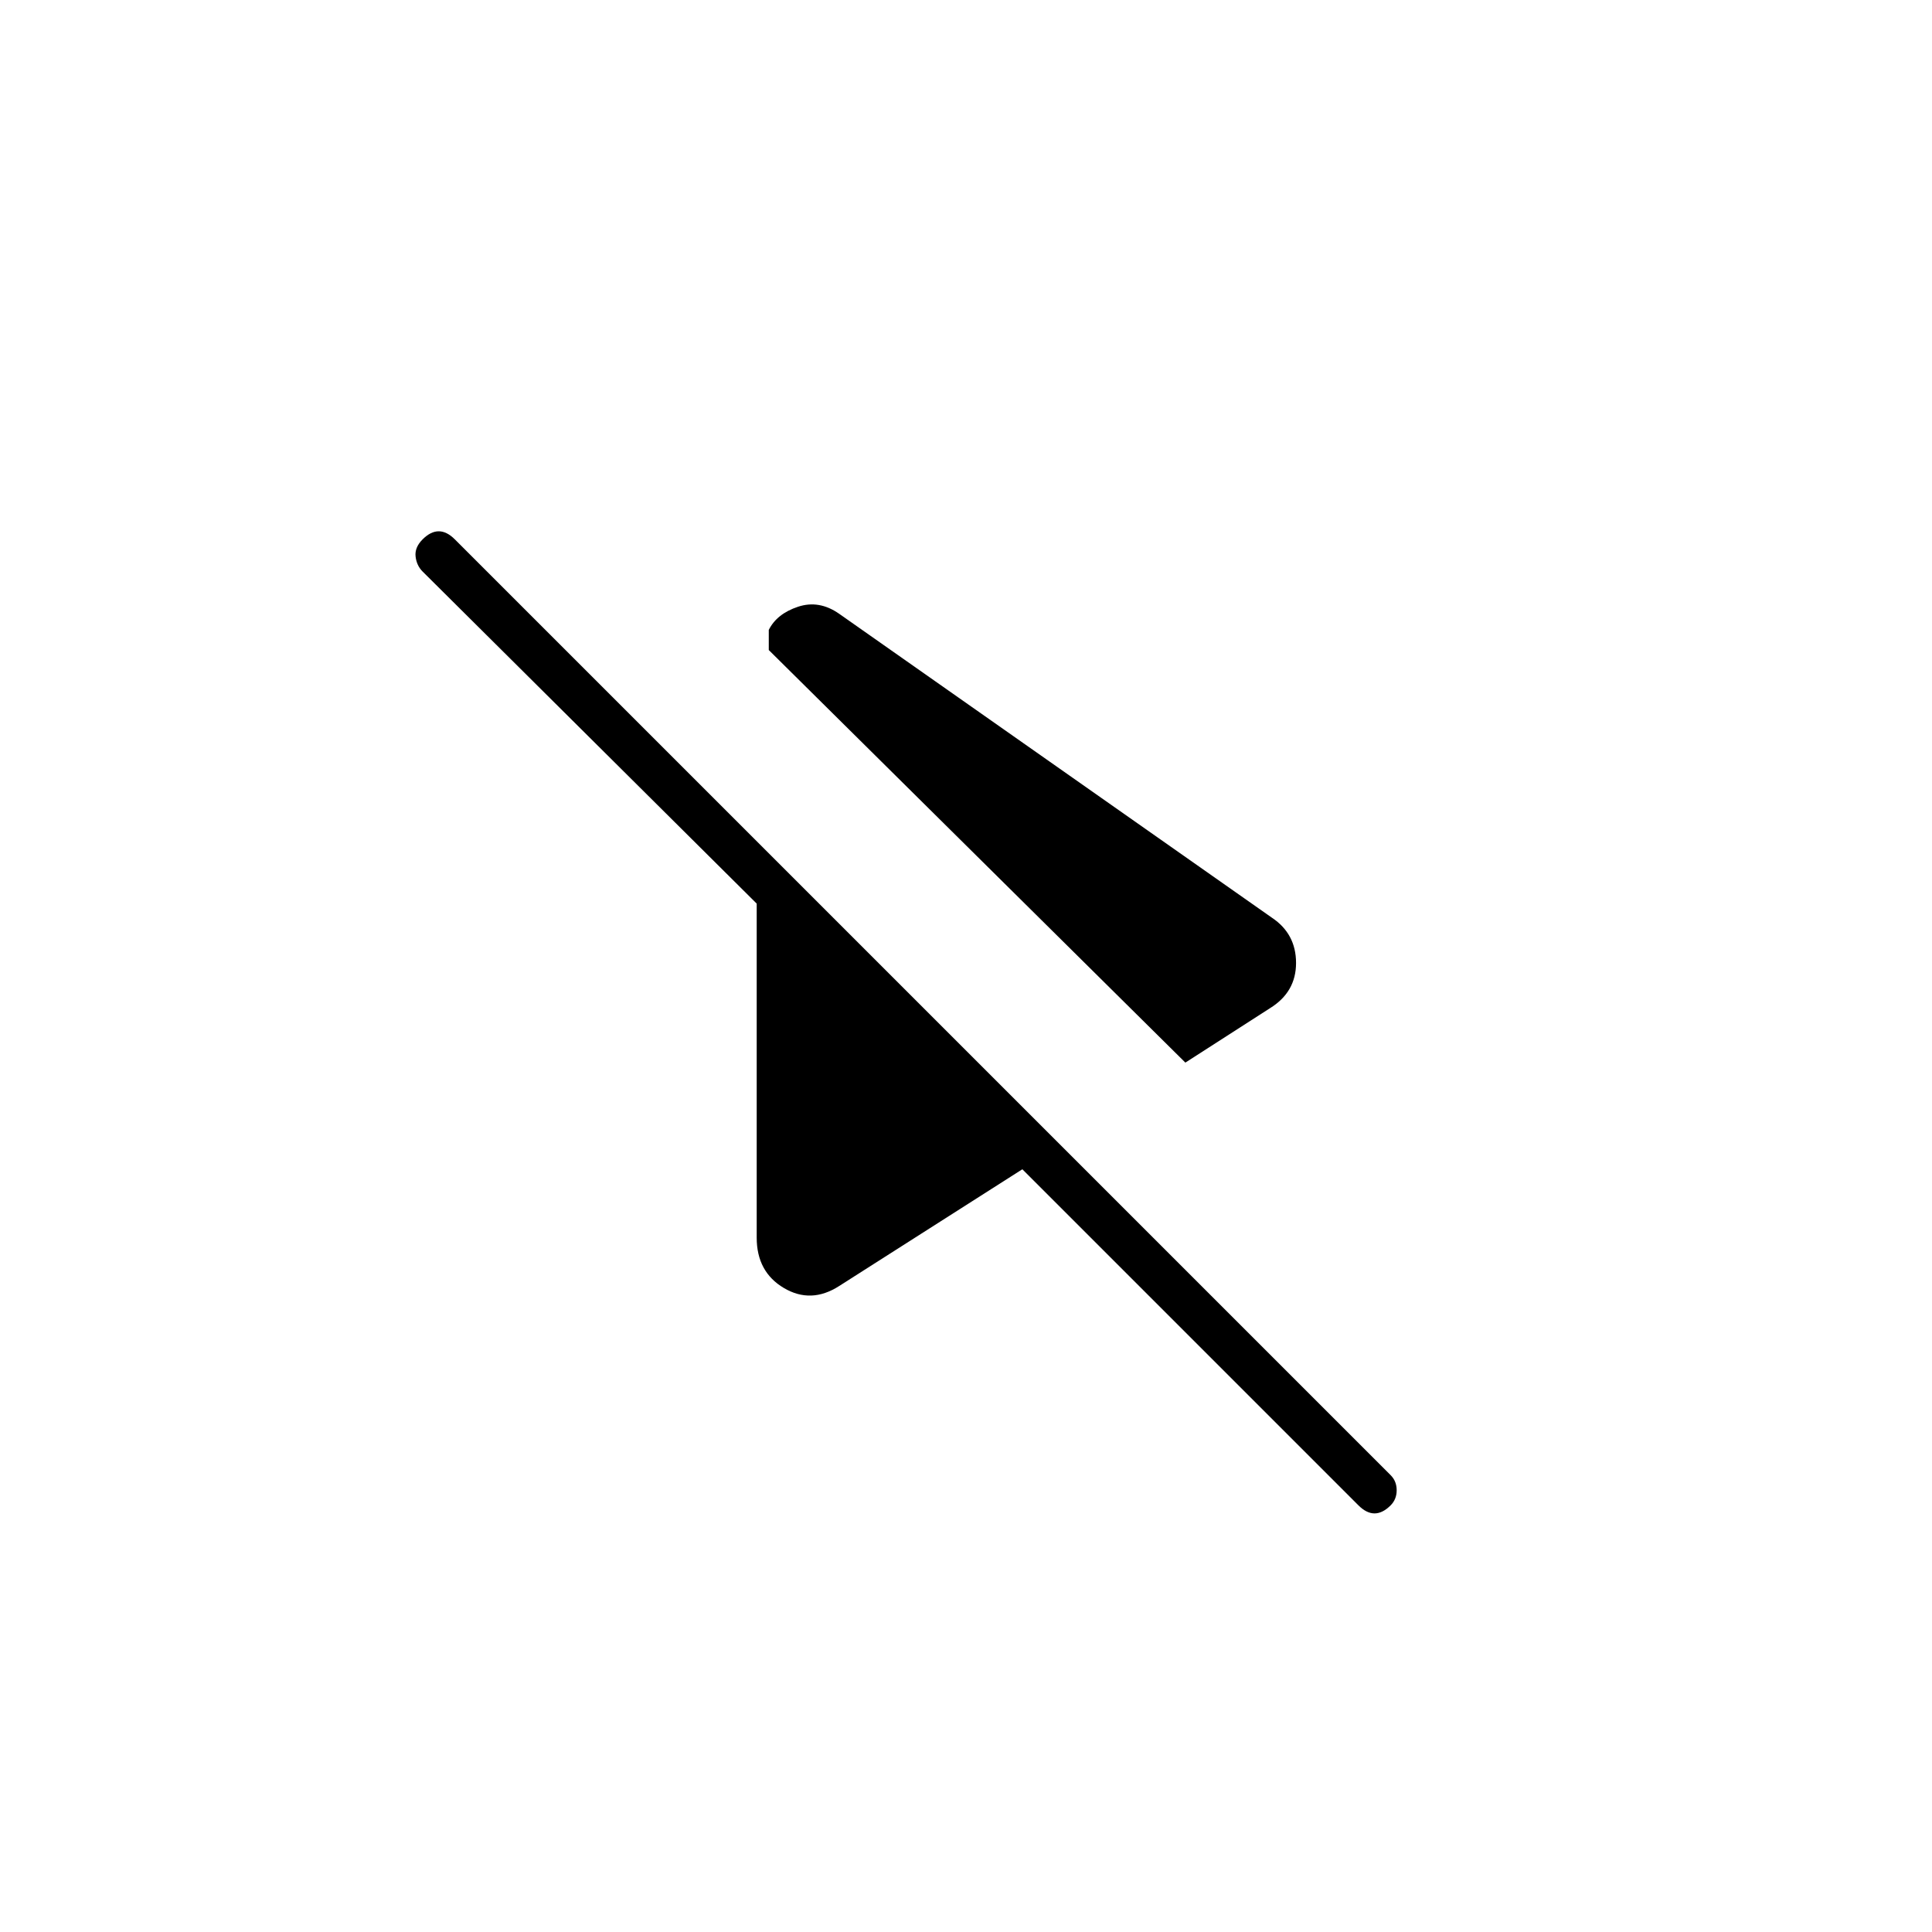 <svg xmlns="http://www.w3.org/2000/svg" height="48" viewBox="0 -960 960 960" width="48"><path d="M589-432 382-637v-10q4-8 14.5-11.5T417-655l215 151q12 8 12 22.5T631-459l-42 27Zm86 220L508-379l-91 58q-14 9-27.5 1T376-345v-166L210-676q-3-3-3.5-7.5t3.5-8.5q4-4 8-4t8 4l465 465q3 3 3 7.5t-3 7.5q-4 4-8 4t-8-4Z"/></svg>
